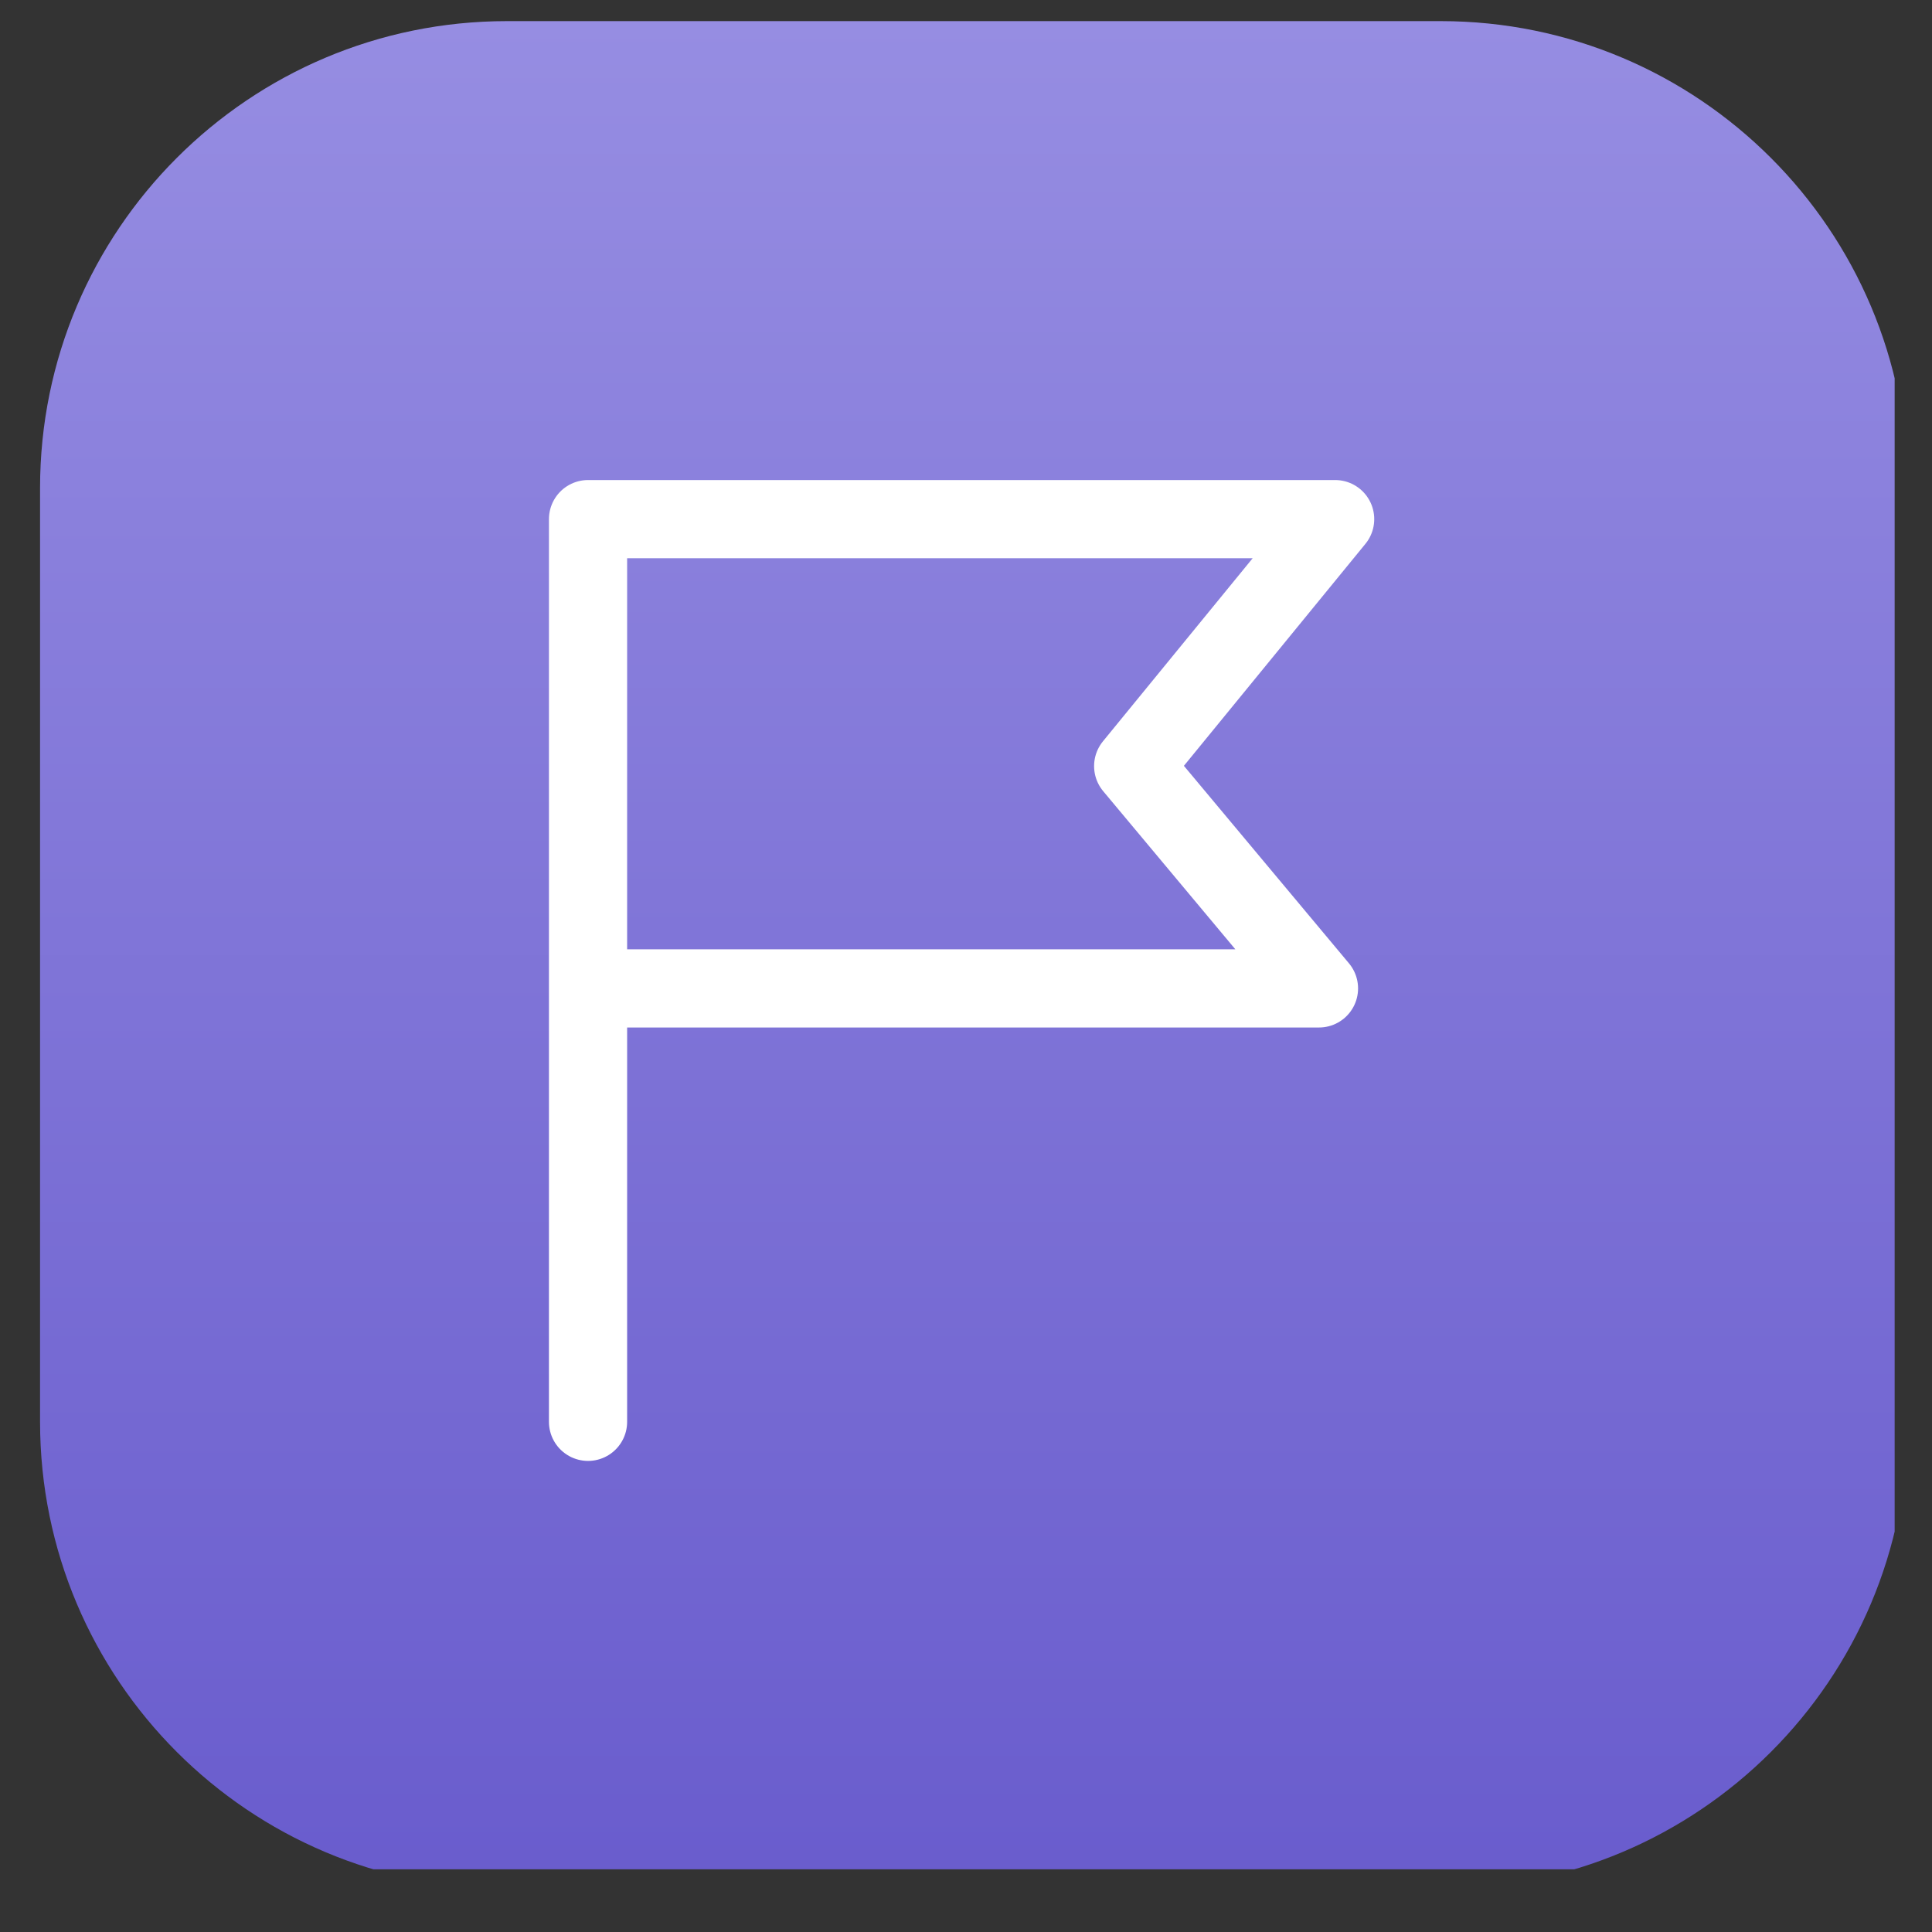 <svg width="30" height="30" viewBox="0 0 30 30" fill="none" xmlns="http://www.w3.org/2000/svg">
<rect x="0" y="0" width="30" height="30" fill="#333333" stroke="none"/>
<g clip-path="url(#clip0_1_78)">
<path d="M22.372 0.328H7.872C3.868 0.328 0.622 3.574 0.622 7.578V22.078C0.622 26.082 3.868 29.328 7.872 29.328H22.372C26.376 29.328 29.622 26.082 29.622 22.078V7.578C29.622 3.574 26.376 0.328 22.372 0.328Z" fill="url(#paint0_linear_1_78)"/>
<path d="M9.131 13.787V22.078M9.131 8.061H20.732L17.596 11.896L20.481 15.348H9.131V8.061Z" stroke="white" stroke-width="1.214" stroke-linecap="round" stroke-linejoin="round"/>
</g>
<defs>
<linearGradient id="paint0_linear_1_78" x1="16.862" y1="29.328" x2="16.862" y2="0.328" gradientUnits="userSpaceOnUse">
<stop stop-color="#695CCD"/>
<stop offset="1" stop-color="#968DE2"/>
</linearGradient>
<clipPath id="clip0_1_78">
<rect width="29" height="29" fill="white" transform="translate(0.42 0.026)"/>
</clipPath>
</defs>
</svg>
